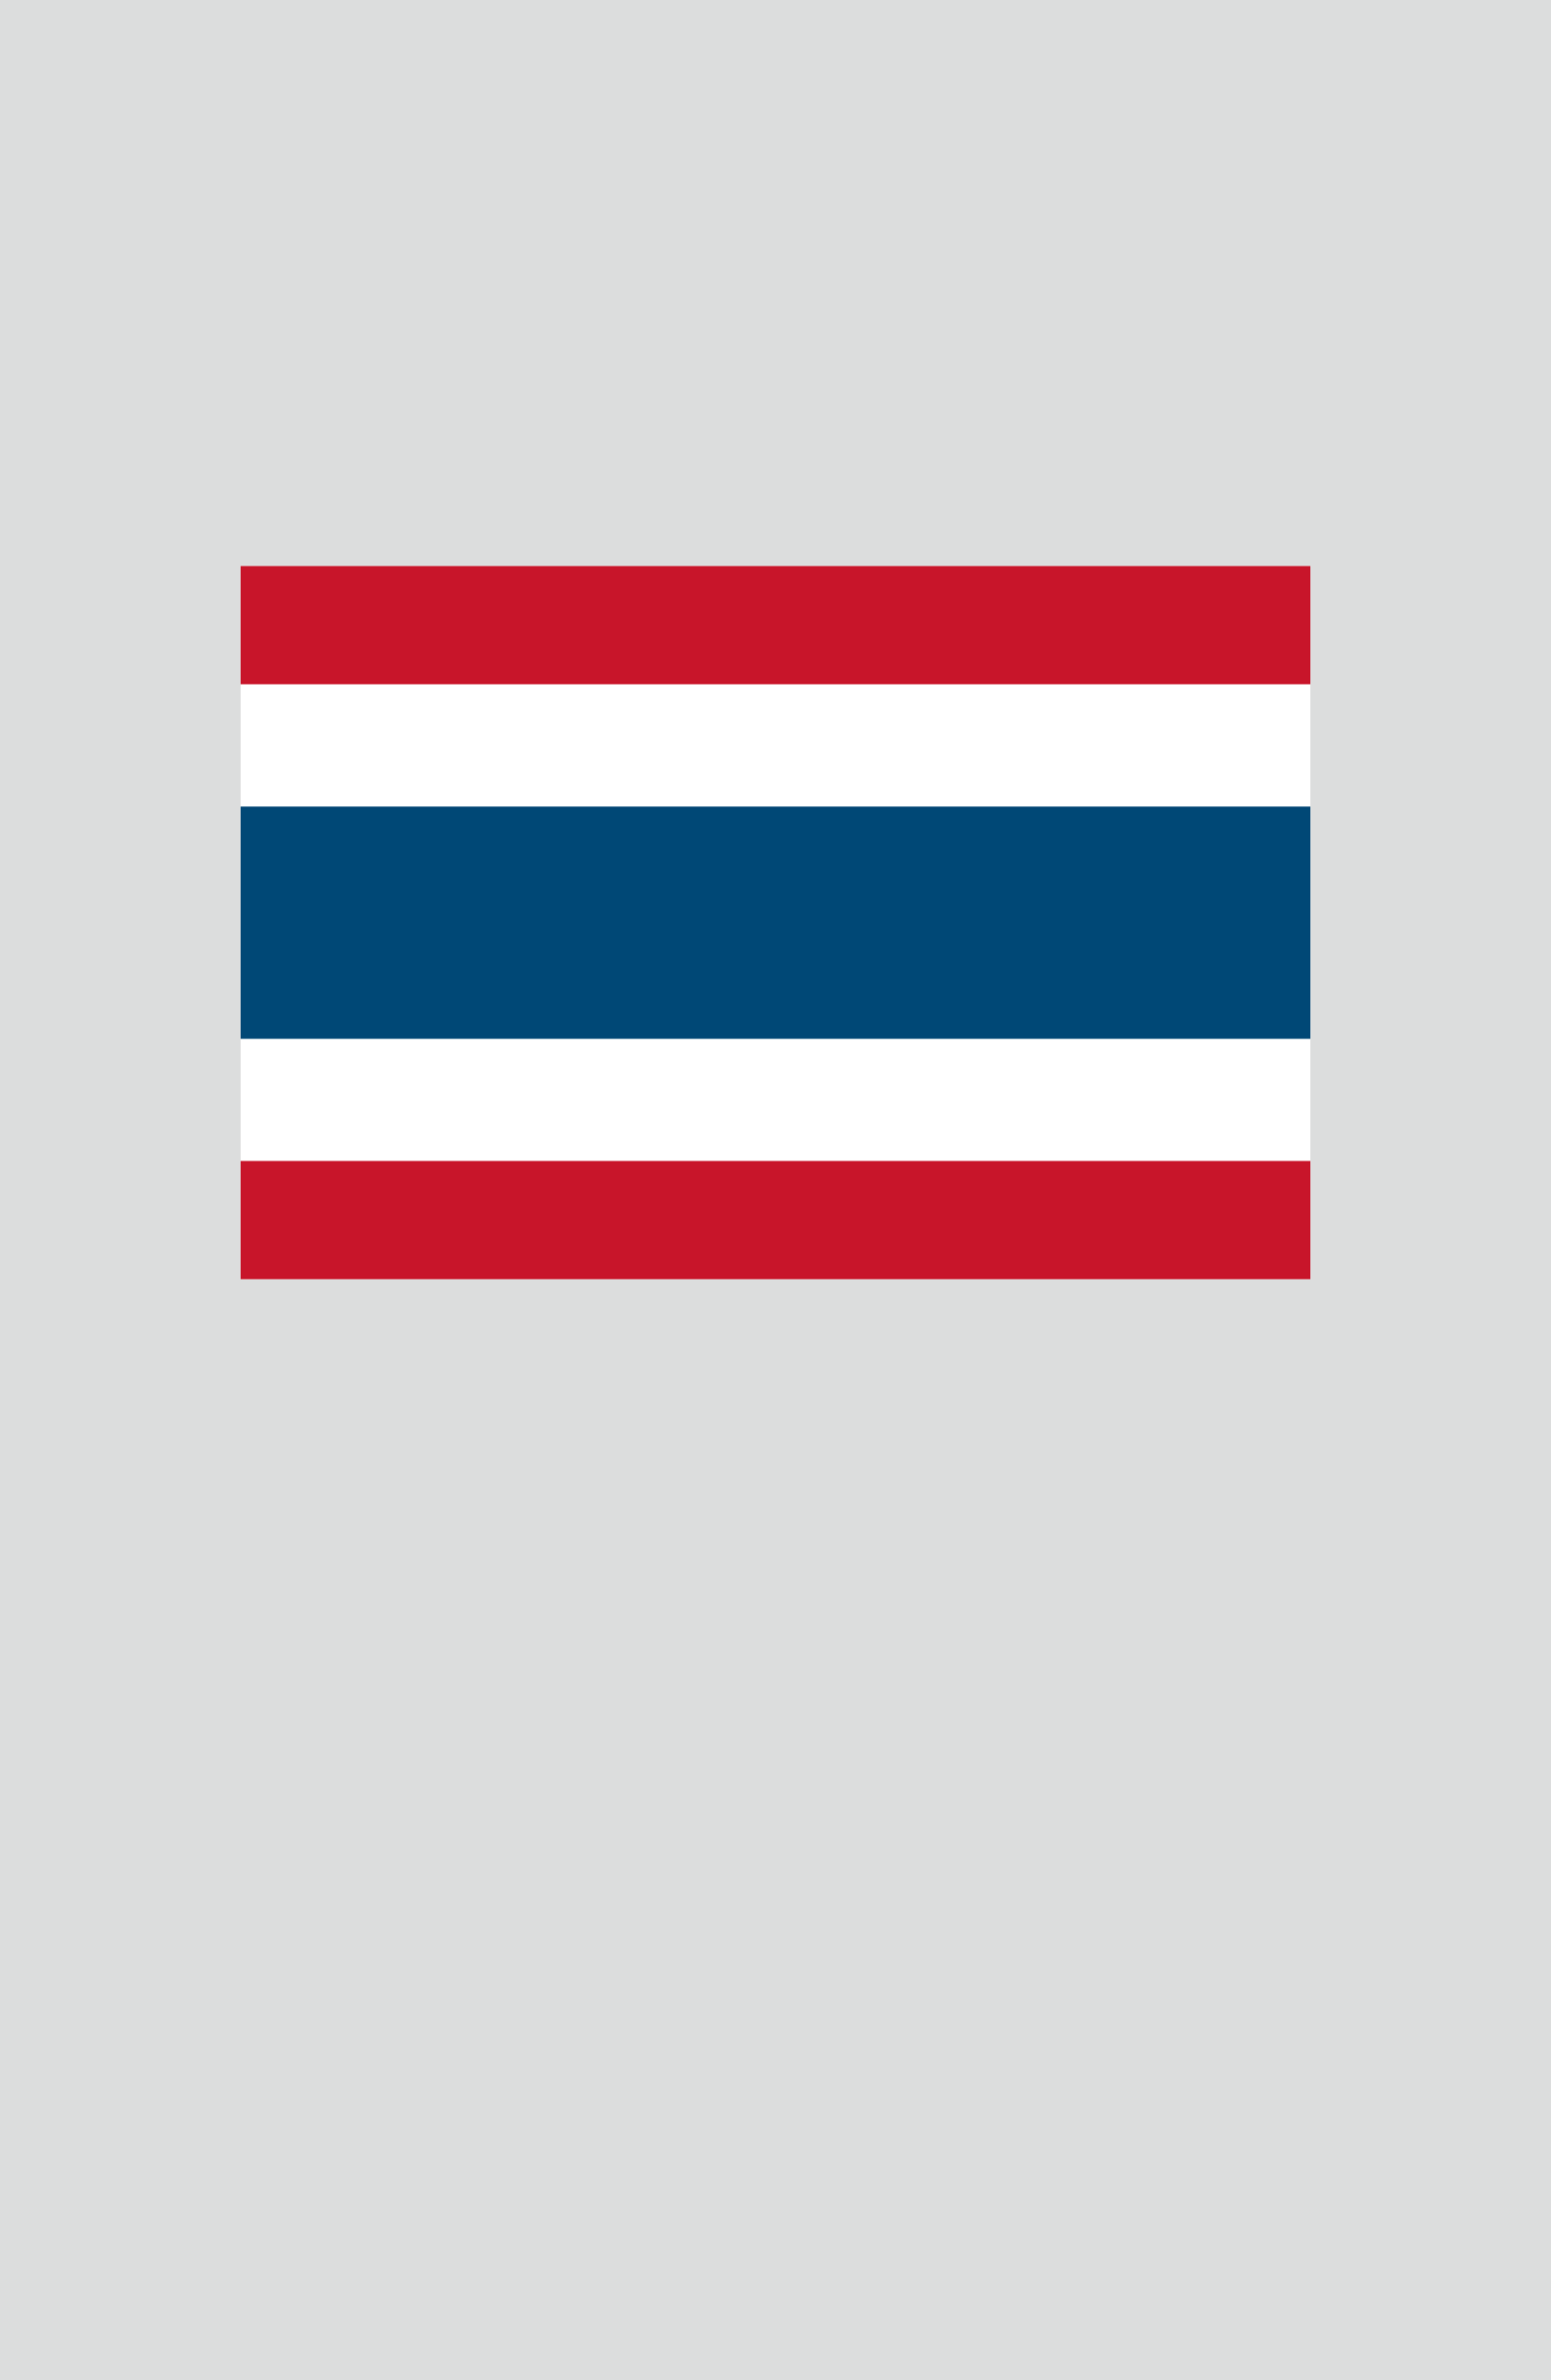 <?xml version="1.0" encoding="utf-8"?>
<!-- Generator: Adobe Illustrator 25.4.1, SVG Export Plug-In . SVG Version: 6.00 Build 0)  -->
<svg version="1.1" xmlns="http://www.w3.org/2000/svg" xmlns:xlink="http://www.w3.org/1999/xlink" x="0px" y="0px"
	 viewBox="0 0 164.41 252.28" enable-background="new 0 0 164.41 252.28" xml:space="preserve">
<g id="地">
	<rect fill="#DCDDDD" width="164.41" height="252.28"/>
</g>
<g id="枠">
</g>
<g id="国旗">
	<g>
		<g>
			<rect x="25.51" y="60" fill="#FFFFFF" width="113.39" height="75.59"/>
			<rect x="25.51" y="85.49" fill="#004876" width="113.39" height="24.62"/>
			<rect x="25.51" y="123.06" fill="#C8152A" width="113.39" height="12.53"/>
			<rect x="25.51" y="60" fill="#C8152A" width="113.39" height="12.53"/>
		</g>
	</g>
</g>
<g id="ガイド" display="none">
</g>
</svg>
